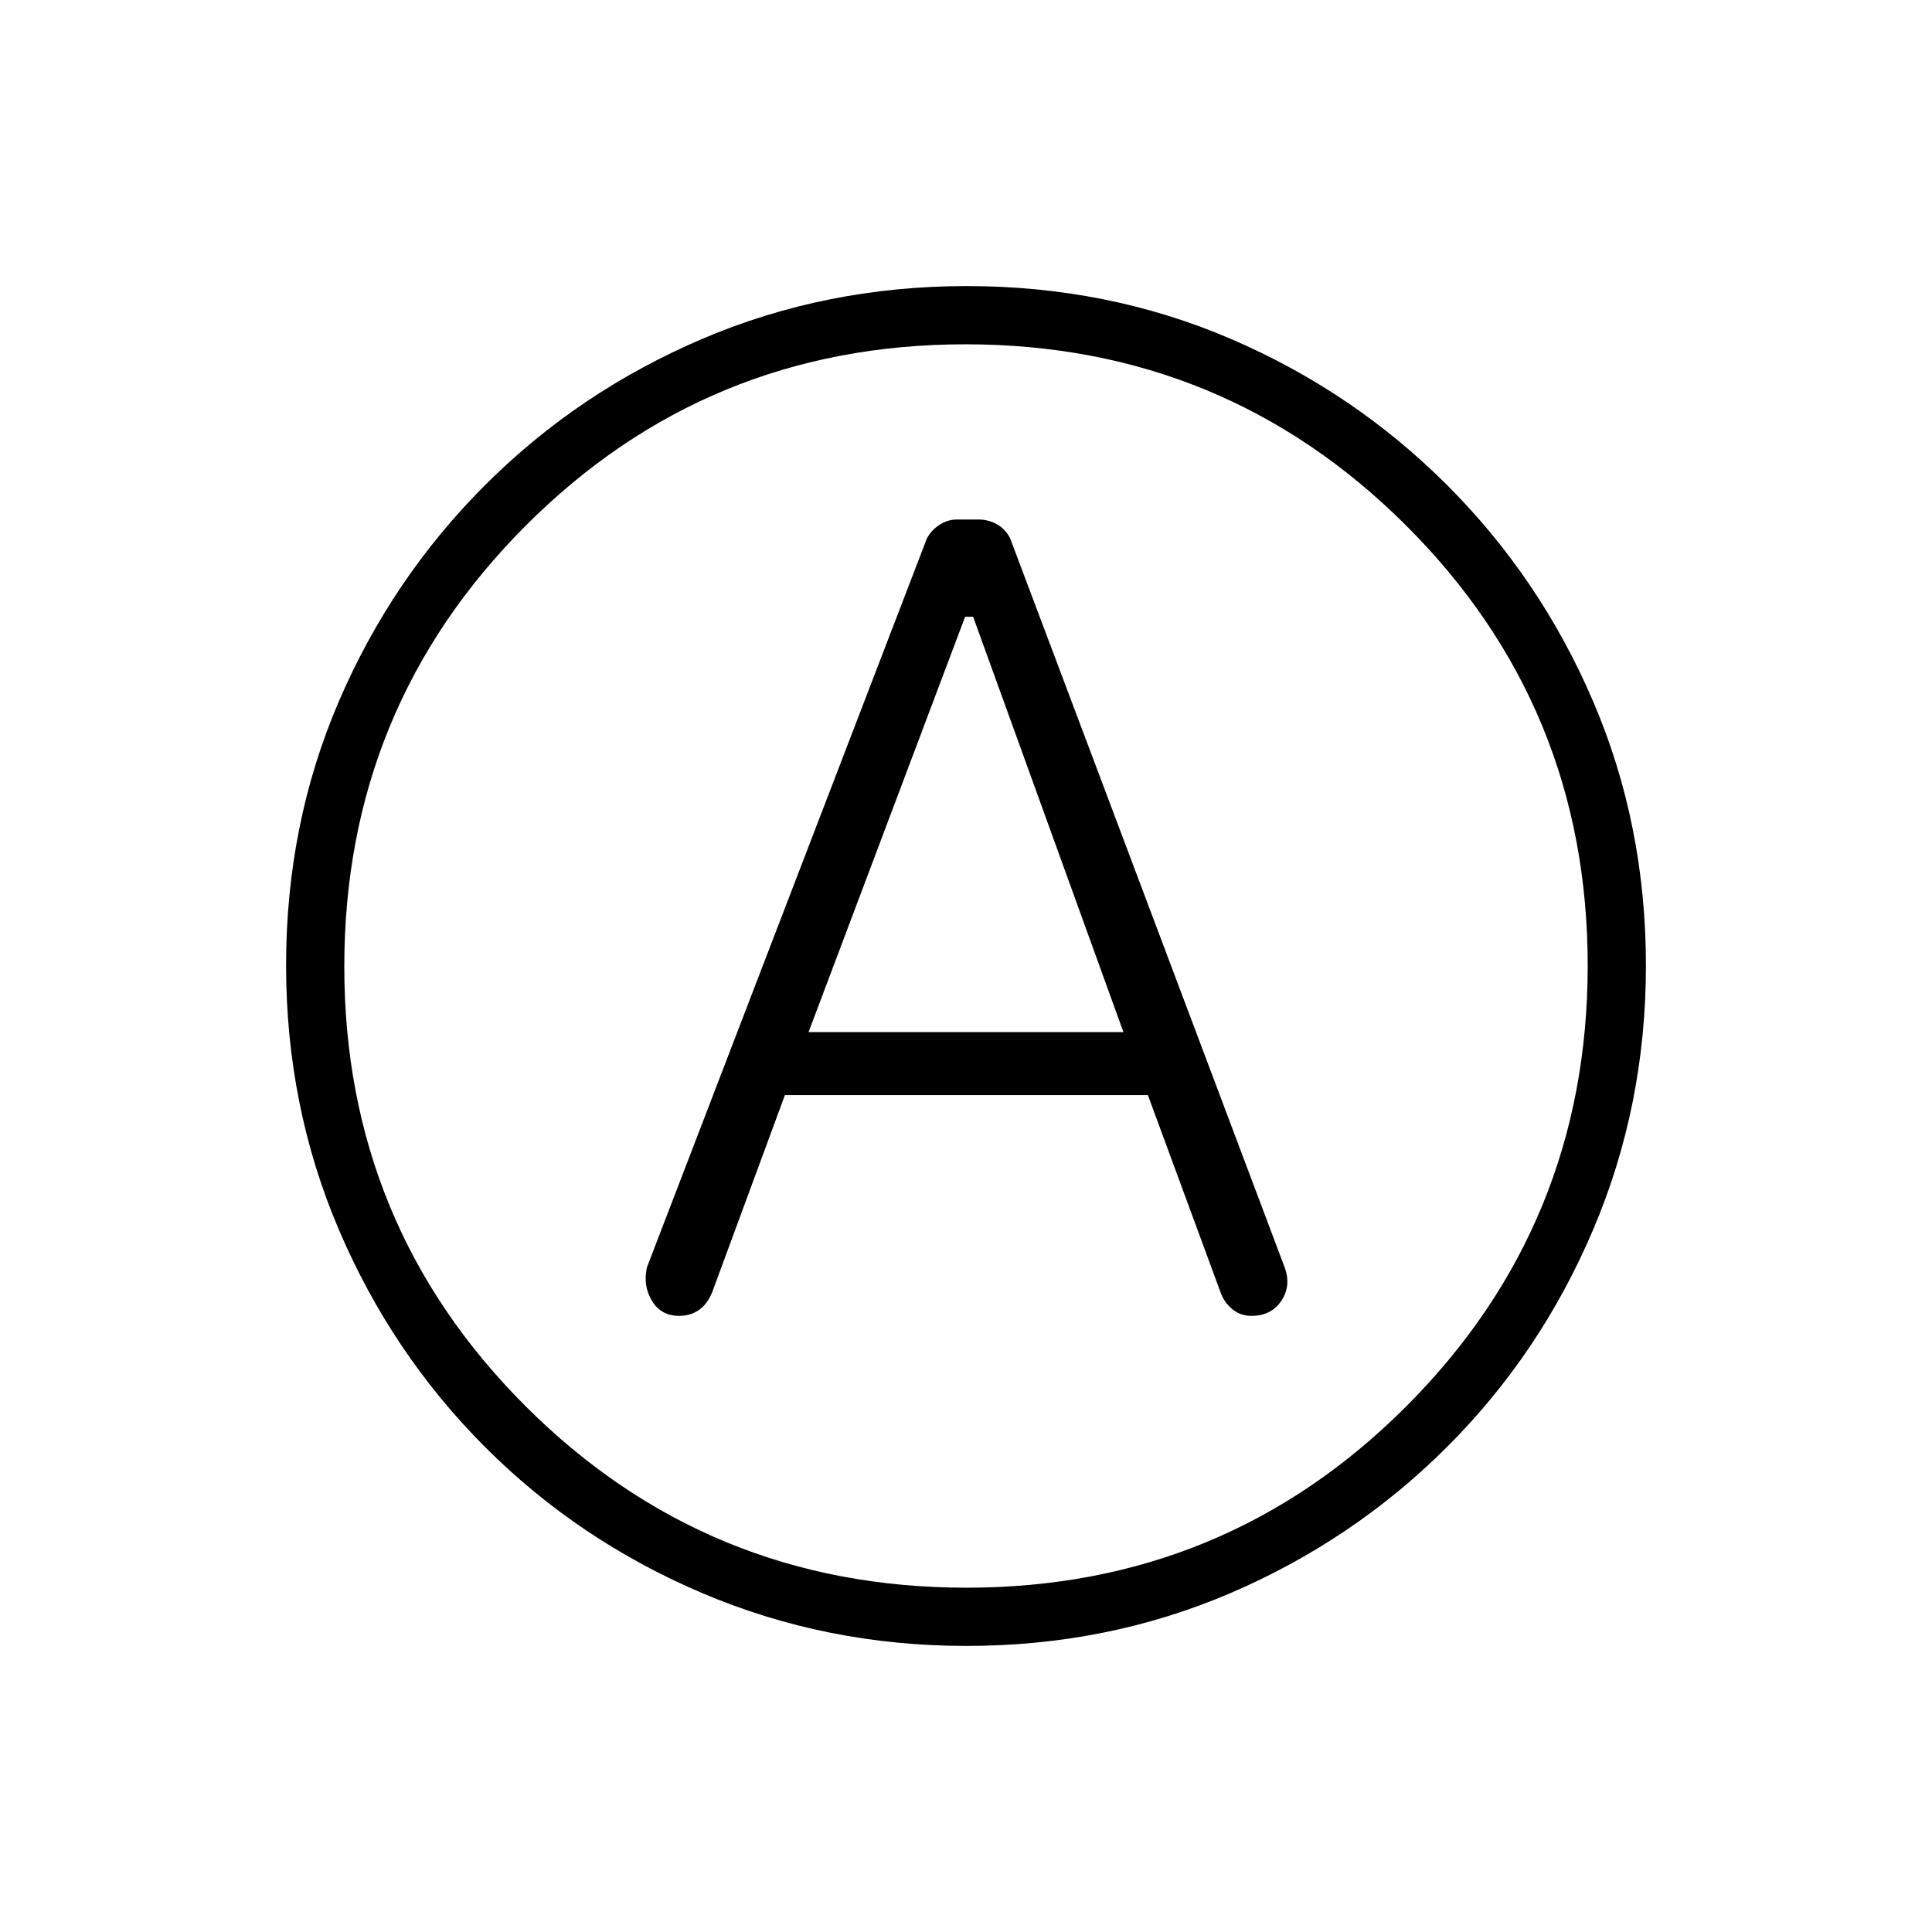 <svg xmlns="http://www.w3.org/2000/svg" height="20" viewBox="0 -960 960 960" width="20"><path d="M390.02-415.85h180.36l36.29 98.49q1.84 4.81 5.83 8.01t9.36 3.2q9.72 0 14.72-7.33 5-7.32 1.96-16.23L501.92-692.56q-2.54-4.79-6.75-7.04-4.2-2.25-8.77-2.25h-10.99q-4.56 0-8.7 2.71-4.13 2.71-6.21 6.87l-139.04 362q-2.04 9.19 2.49 16.65 4.53 7.47 13.51 7.47 5.39 0 9.59-2.75 4.19-2.75 6.74-8.76l36.23-98.19Zm11.75-31.3 77.8-206.39h3.97l74.69 206.39H401.77Zm78.45 305q-69.53 0-131.18-26.2-61.65-26.19-108.02-72.63T168.4-348.92q-26.25-61.49-26.25-131.4 0-70.1 26.2-131.11 26.19-61.02 72.63-107.47 46.44-46.45 107.94-72.7 61.49-26.25 131.4-26.25 70.1 0 131.14 26.19 61.03 26.18 107.5 72.6 46.47 46.42 72.68 107.62 26.21 61.2 26.21 131.22 0 69.53-26.2 131.18-26.19 61.65-72.63 108.02T611.41-168.4q-61.17 26.25-131.19 26.25ZM480-480Zm.23 308.92q128.65 0 218.67-90.25 90.02-90.24 90.02-218.9 0-128.65-90.25-218.67-90.24-90.02-218.9-90.02-128.65 0-218.67 90.25-90.02 90.24-90.02 218.9 0 128.65 90.25 218.67 90.24 90.02 218.9 90.02Z"/></svg>